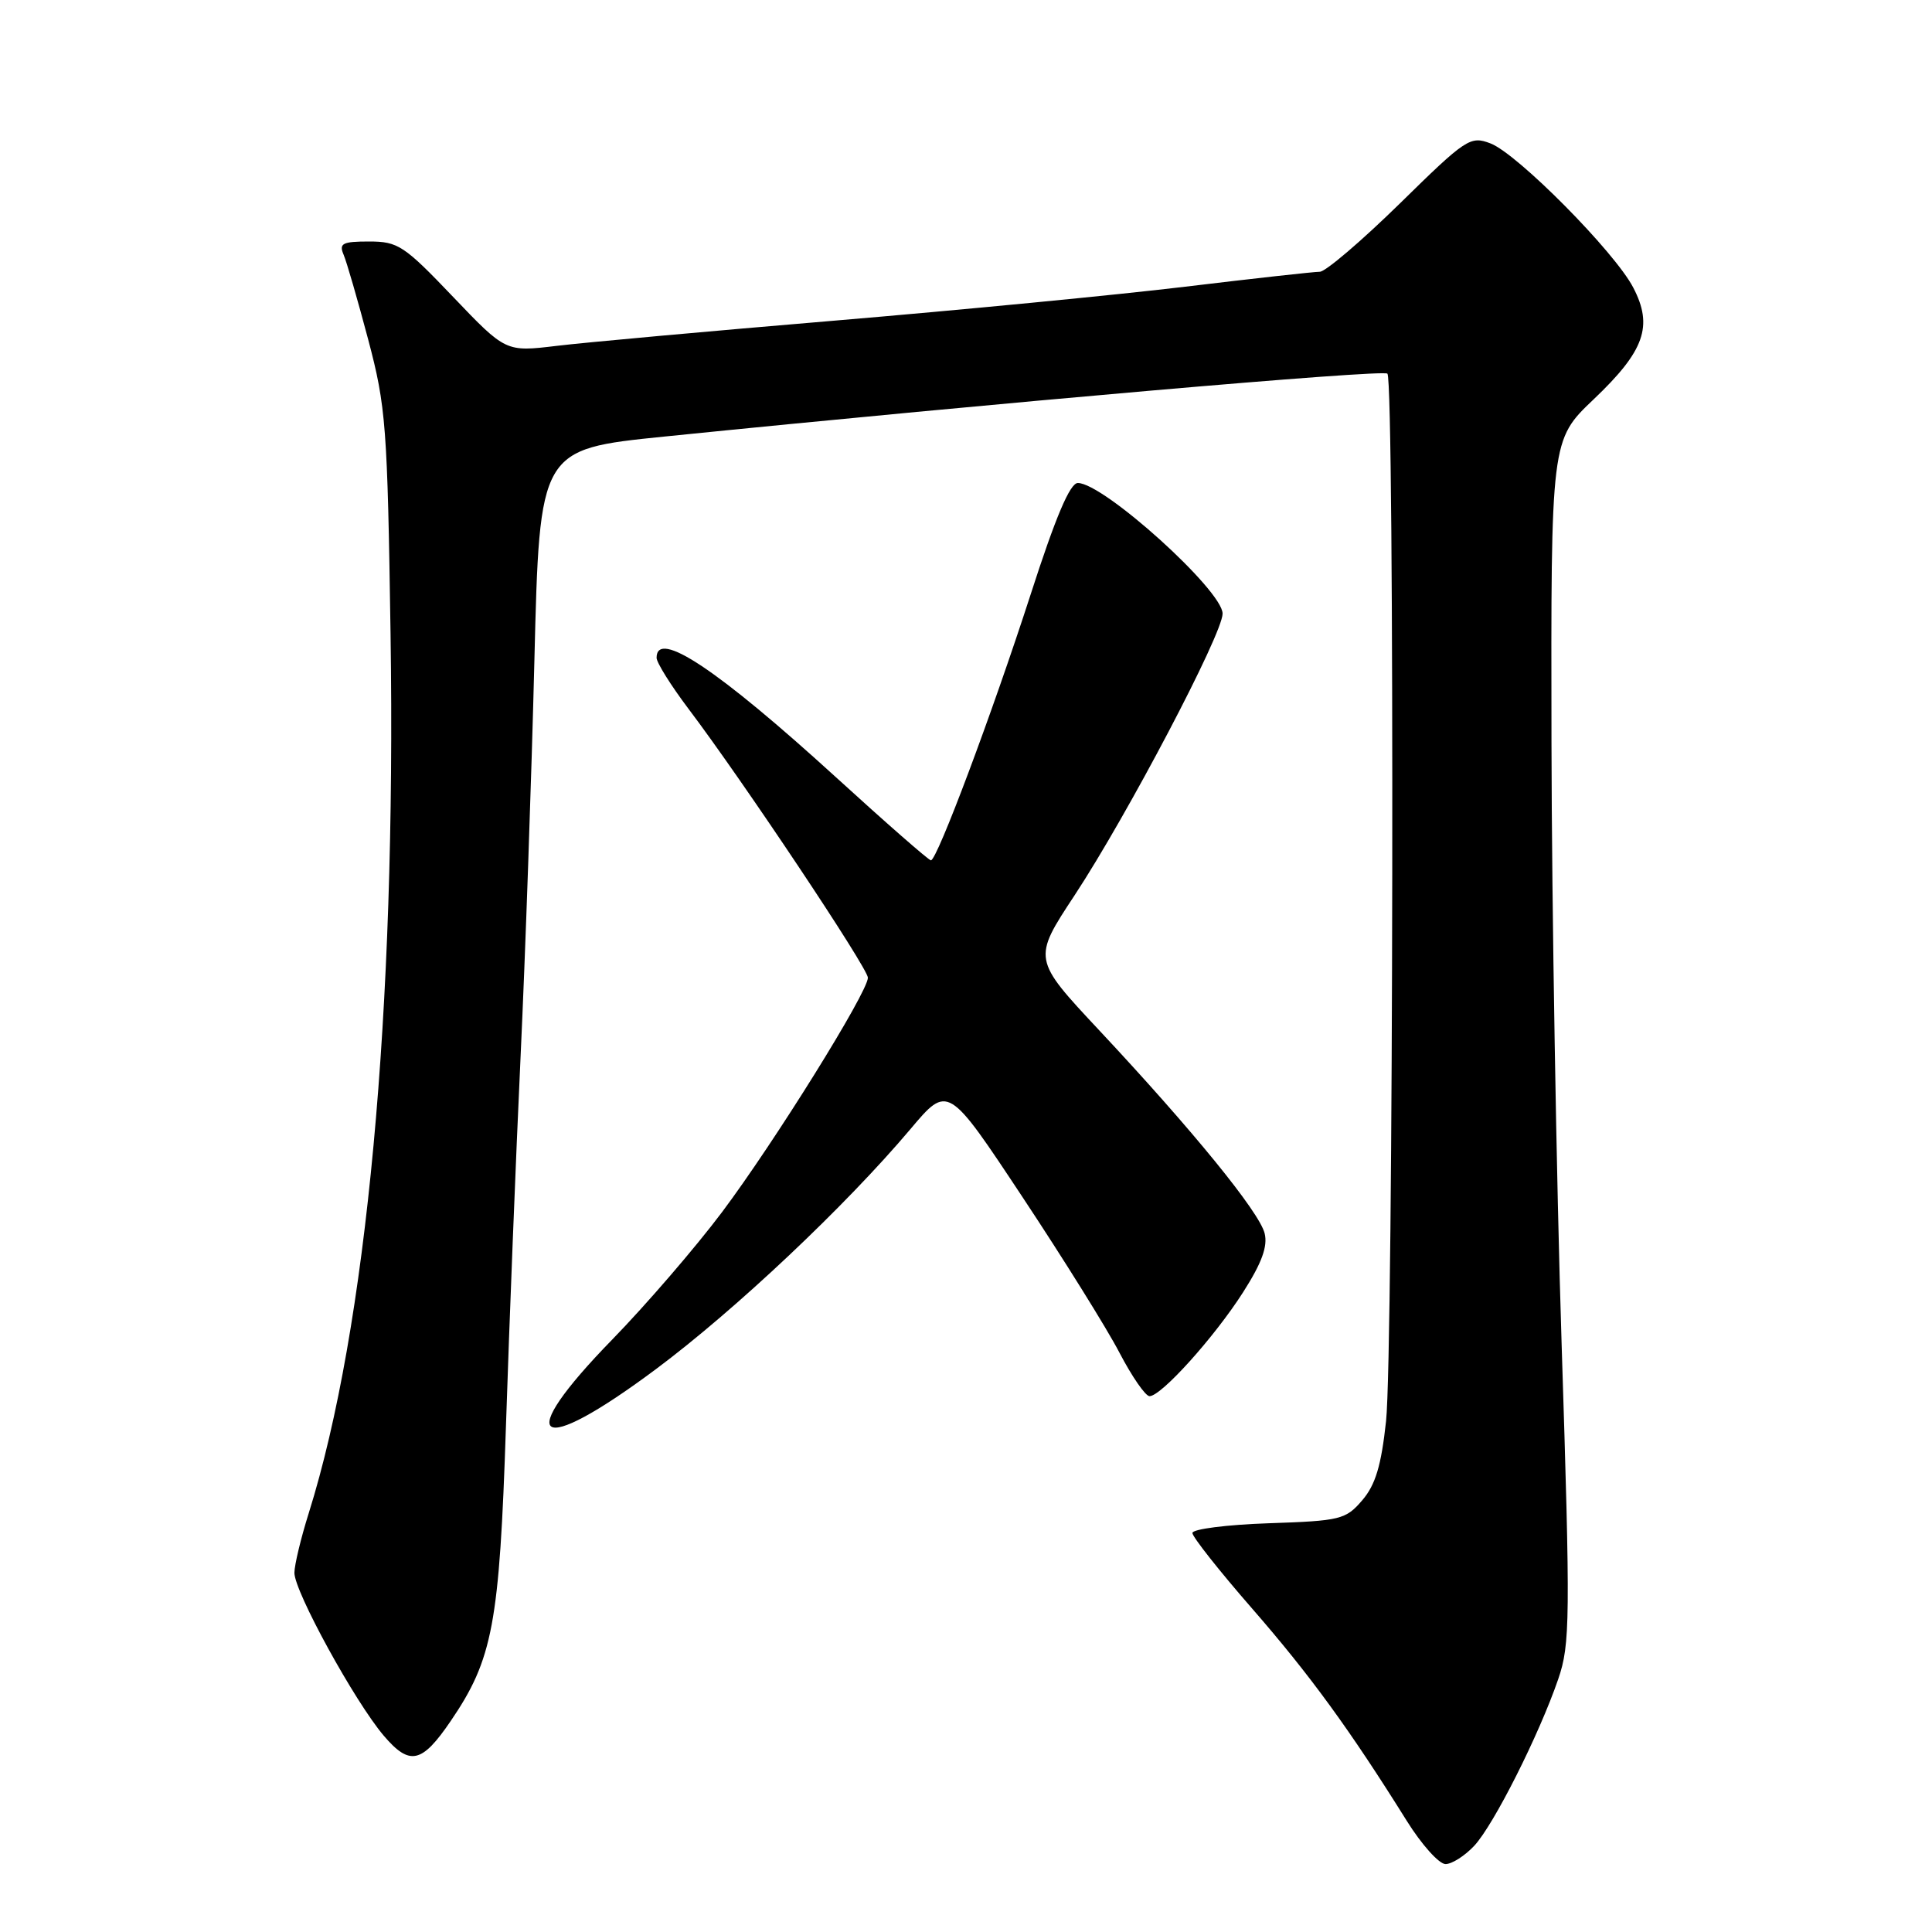 <?xml version="1.0" encoding="UTF-8" standalone="no"?>
<!DOCTYPE svg PUBLIC "-//W3C//DTD SVG 1.1//EN" "http://www.w3.org/Graphics/SVG/1.1/DTD/svg11.dtd" >
<svg xmlns="http://www.w3.org/2000/svg" xmlns:xlink="http://www.w3.org/1999/xlink" version="1.1" viewBox="0 0 256 256">
 <g >
 <path fill="currentColor"
d=" M 195.36 244.56 C 197.95 241.76 203.94 229.87 206.47 222.50 C 208.06 217.86 208.09 214.68 206.92 178.00 C 206.23 156.28 205.62 120.46 205.58 98.40 C 205.50 58.30 205.50 58.30 211.18 52.90 C 217.92 46.49 219.08 43.21 216.41 38.10 C 213.95 33.37 201.05 20.35 197.49 19.00 C 194.82 17.98 194.26 18.35 185.48 26.97 C 180.41 31.93 175.65 36.00 174.88 36.01 C 174.12 36.01 166.09 36.90 157.04 37.99 C 147.99 39.08 127.07 41.10 110.54 42.49 C 94.02 43.88 77.46 45.38 73.75 45.83 C 67.01 46.64 67.01 46.64 60.02 39.32 C 53.55 32.54 52.74 32.00 48.91 32.00 C 45.37 32.00 44.89 32.25 45.53 33.75 C 45.94 34.71 47.40 39.77 48.79 45.00 C 51.14 53.87 51.34 56.44 51.75 84.00 C 52.50 133.95 48.59 176.01 40.91 200.50 C 39.87 203.80 39.02 207.35 39.01 208.40 C 39.00 210.87 47.02 225.49 50.86 230.00 C 54.29 234.02 55.90 233.66 59.71 228.06 C 65.30 219.86 66.18 215.18 67.04 189.00 C 67.48 175.53 68.35 153.47 68.98 140.00 C 69.61 126.53 70.43 102.91 70.81 87.51 C 71.50 59.53 71.50 59.53 88.00 57.85 C 132.08 53.38 183.26 48.92 183.84 49.51 C 184.81 50.48 184.64 179.18 183.66 188.30 C 183.02 194.21 182.26 196.75 180.50 198.80 C 178.31 201.35 177.61 201.52 168.09 201.84 C 162.54 202.03 158.00 202.61 158.00 203.13 C 158.00 203.64 161.56 208.15 165.92 213.15 C 173.57 221.93 178.85 229.18 186.39 241.25 C 188.36 244.41 190.68 247.00 191.54 247.00 C 192.39 247.00 194.11 245.90 195.36 244.56 Z  M 86.90 181.43 C 97.44 173.57 112.05 159.79 120.64 149.61 C 125.61 143.71 125.61 143.71 135.48 158.61 C 140.91 166.80 146.70 176.09 148.34 179.25 C 149.99 182.41 151.78 185.00 152.32 185.00 C 153.87 185.00 160.90 177.20 164.71 171.24 C 167.20 167.34 168.00 165.15 167.57 163.42 C 166.86 160.59 158.04 149.76 145.66 136.53 C 136.82 127.08 136.82 127.08 142.39 118.63 C 149.38 108.01 162.00 84.00 162.00 81.31 C 162.00 78.23 146.24 64.00 142.82 64.00 C 141.78 64.00 139.88 68.48 136.57 78.75 C 131.46 94.55 124.17 114.00 123.35 114.00 C 123.07 114.00 117.41 109.05 110.77 102.99 C 95.08 88.69 87.00 83.31 87.00 87.16 C 87.00 87.80 88.90 90.83 91.22 93.91 C 98.41 103.42 115.00 128.29 115.00 129.55 C 115.00 131.46 102.60 151.38 95.66 160.63 C 92.16 165.29 85.63 172.87 81.15 177.47 C 67.82 191.14 70.97 193.31 86.90 181.43 Z "/>
</g>
</svg>